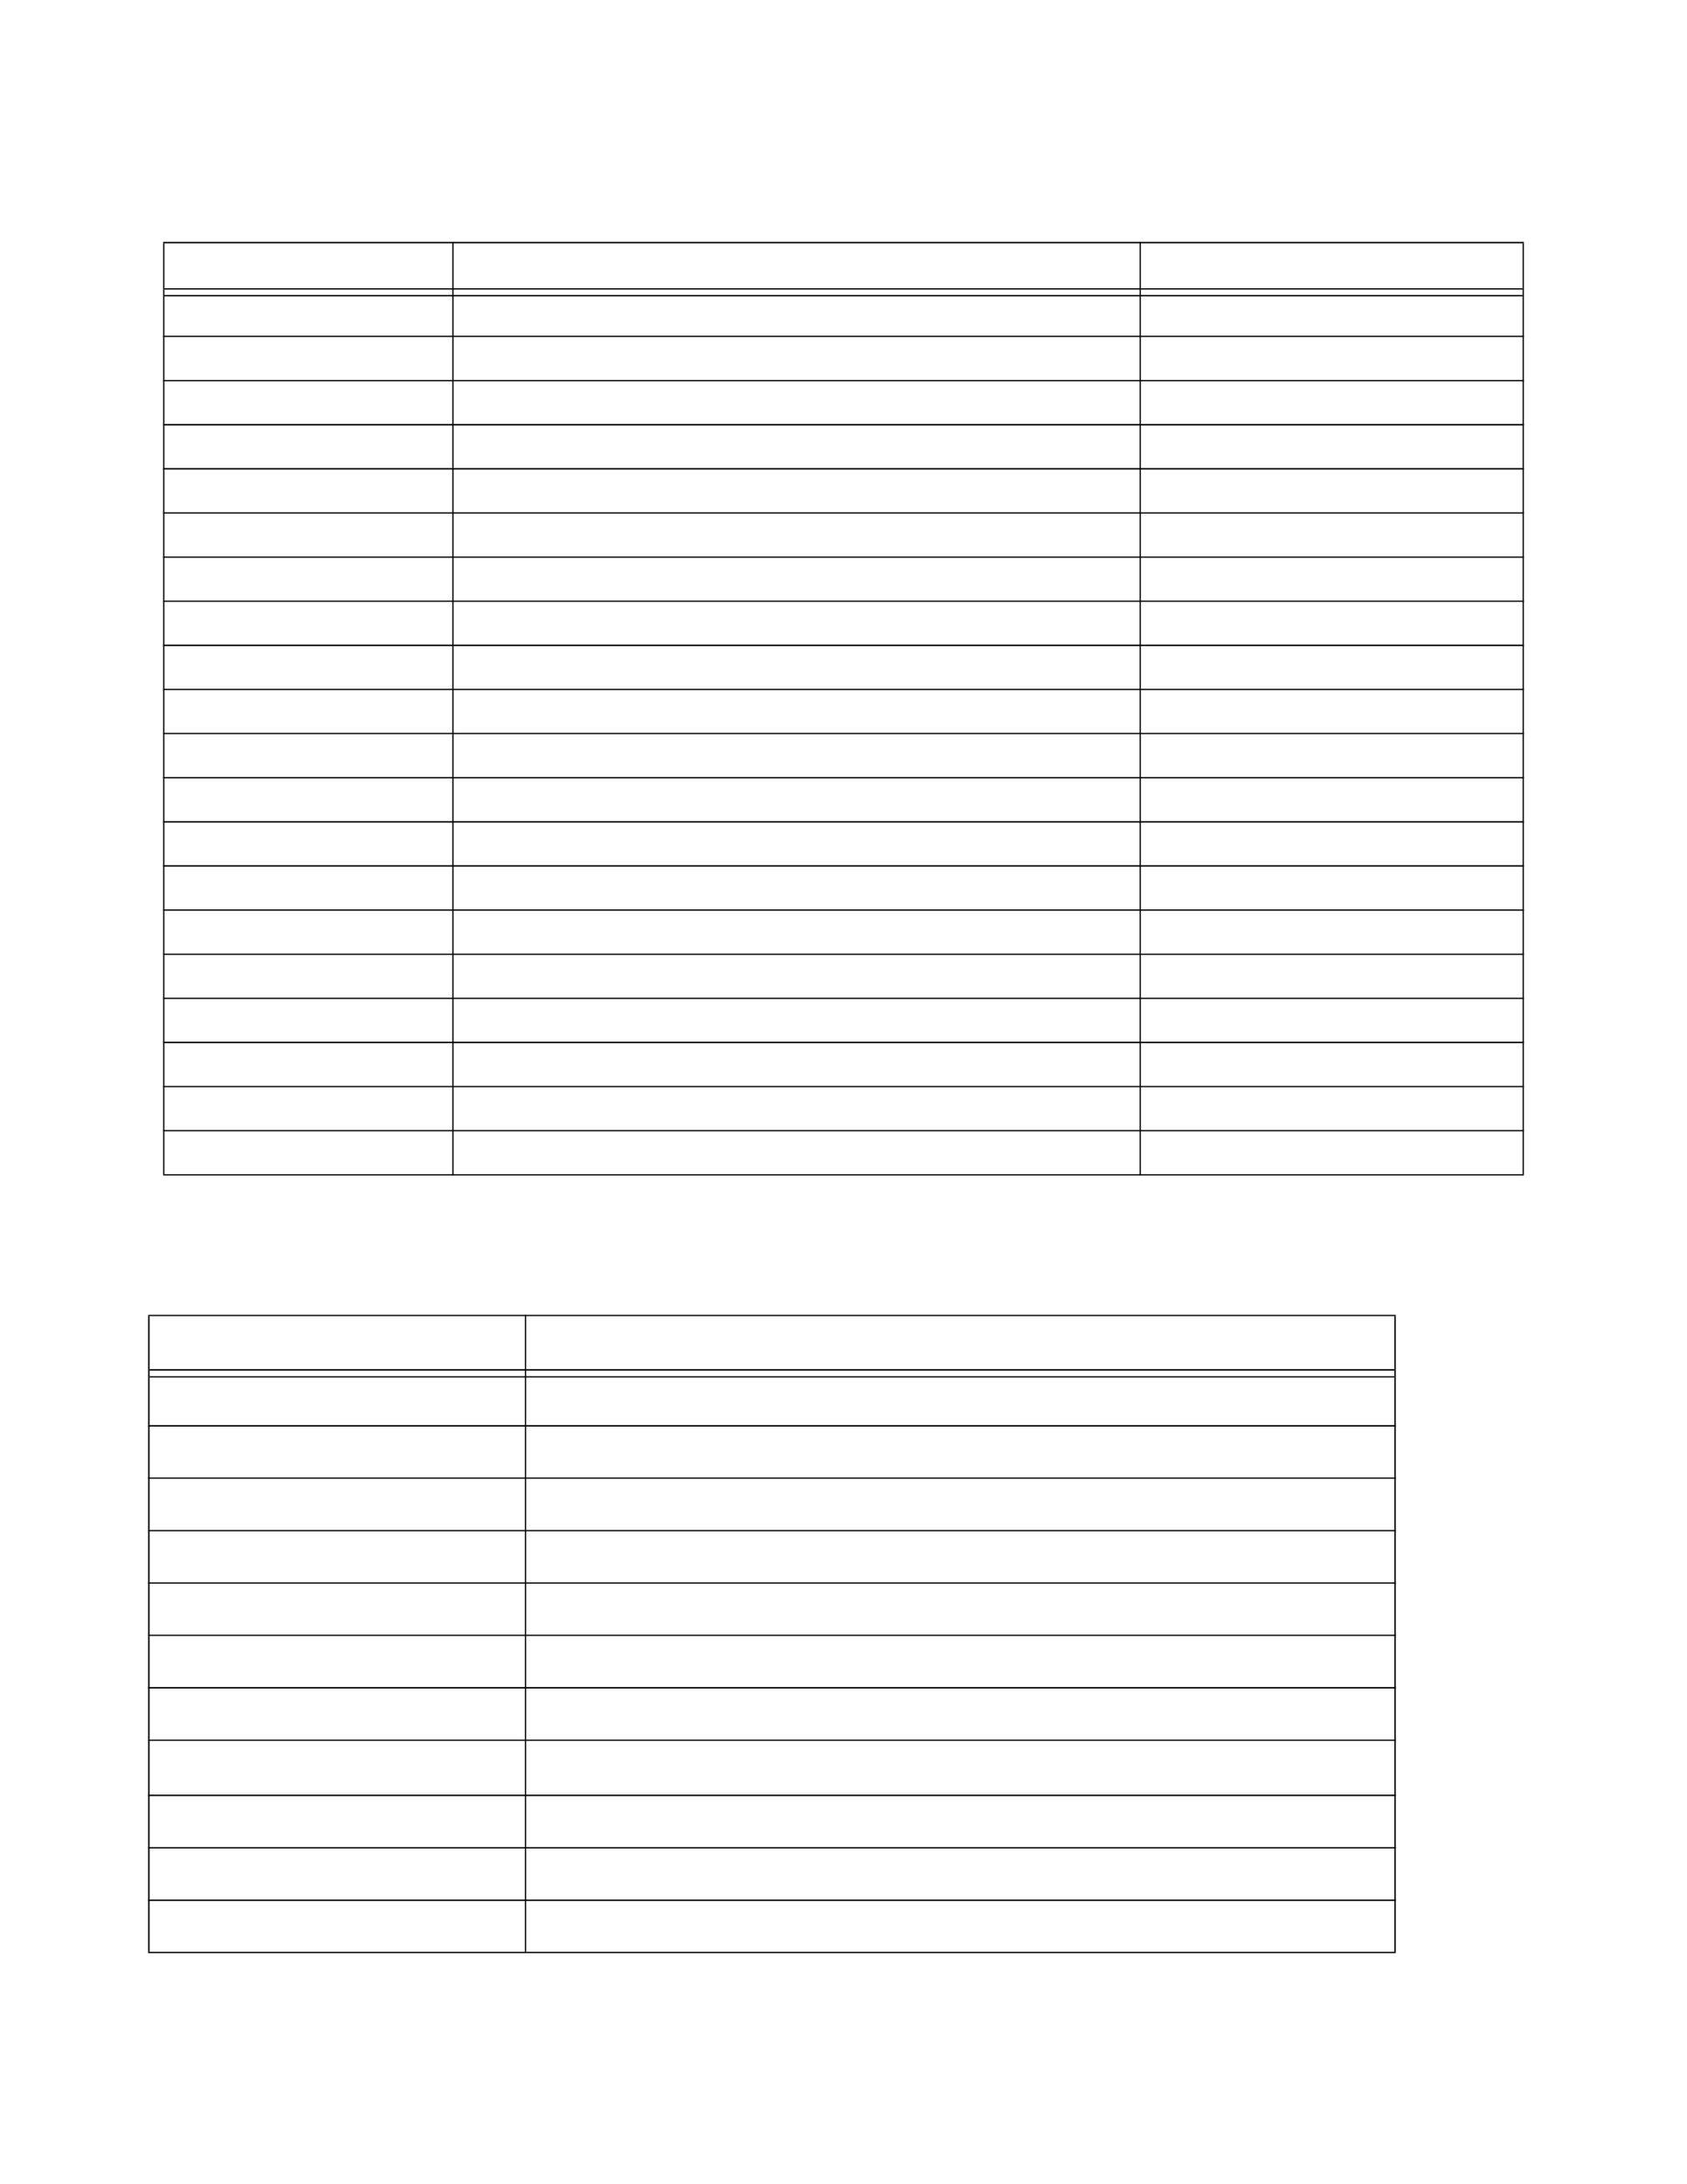 <?xml version="1.0" encoding="UTF-8" standalone="no"?>
<!DOCTYPE svg PUBLIC "-//W3C//DTD SVG 1.1//EN"
"http://www.w3.org/Graphics/SVG/1.1/DTD/svg11.dtd">
<svg viewBox="0 0 935 1210" version="1.1" xmlns="http://www.w3.org/2000/svg" xmlns:xlink="http://www.w3.org/1999/xlink">
<defs>
<style type="text/css"><![CDATA[
.g0_28{
fill: #000;
}
]]></style>
</defs>
<path d="M90.4,650.5h.7V134.8h-.7V650.5Z" class="g0_28"/>
<path d="M250.7,651.2h.7V134h-.7V651.2Z" class="g0_28"/>
<path d="M631.6,651.2h.7V134h-.7V651.2Z" class="g0_28"/>
<path d="M843.9,650.5h.7V134.8h-.7V650.5Z" class="g0_28"/>
<path d="M90.4,134.8H844.6V134H90.4v.8Z" class="g0_28"/>
<path d="M91.1,160.4H843.9v-.7H91.1v.7Z" class="g0_28"/>
<path d="M91.1,164.2H843.9v-.8H91.1v.8Z" class="g0_28"/>
<path d="M90.4,186.7H844.6V186H90.4v.7Z" class="g0_28"/>
<path d="M90.4,211.2H844.6v-.7H90.4v.7Z" class="g0_28"/>
<path d="M90.4,235.7H844.6v-.8H90.4v.8Z" class="g0_28"/>
<path d="M90.4,260.1H844.6v-.8H90.4v.8Z" class="g0_28"/>
<path d="M90.4,284.5H844.6v-.7H90.4v.7Z" class="g0_28"/>
<path d="M90.4,309H844.6v-.7H90.4v.7Z" class="g0_28"/>
<path d="M90.4,333.4H844.6v-.7H90.4v.7Z" class="g0_28"/>
<path d="M90.4,357.9H844.6v-.8H90.4v.8Z" class="g0_28"/>
<path d="M90.4,382.3H844.6v-.7H90.4v.7Z" class="g0_28"/>
<path d="M90.4,406.7H844.6V406H90.4v.7Z" class="g0_28"/>
<path d="M90.4,431.2H844.6v-.7H90.4v.7Z" class="g0_28"/>
<path d="M90.4,455.7H844.6v-.8H90.4v.8Z" class="g0_28"/>
<path d="M90.4,480.1H844.6v-.8H90.4v.8Z" class="g0_28"/>
<path d="M90.4,504.5H844.6v-.7H90.4v.7Z" class="g0_28"/>
<path d="M90.4,529H844.6v-.7H90.4v.7Z" class="g0_28"/>
<path d="M90.4,553.4H844.6v-.7H90.4v.7Z" class="g0_28"/>
<path d="M90.4,577.9H844.6v-.8H90.4v.8Z" class="g0_28"/>
<path d="M90.4,602.3H844.6v-.7H90.4v.7Z" class="g0_28"/>
<path d="M90.4,626.7H844.6V626H90.4v.7Z" class="g0_28"/>
<path d="M90.4,651.2H844.6v-.7H90.4v.7Z" class="g0_28"/>
<path d="M82.1,1081.3h.8V729.1h-.8v352.2Z" class="g0_28"/>
<path d="M290.9,1082h.7V728.4h-.7V1082Z" class="g0_28"/>
<path d="M772.8,1081.3h.8V729.1h-.8v352.2Z" class="g0_28"/>
<path d="M82.1,729.1H773.6v-.7H82.1v.7Z" class="g0_28"/>
<path d="M82.9,759.3H772.8v-.8H82.9v.8Z" class="g0_28"/>
<path d="M82.9,763.1H772.8v-.7H82.9v.7Z" class="g0_28"/>
<path d="M82.1,790.3H773.6v-.8H82.1v.8Z" class="g0_28"/>
<path d="M82.1,819.2H773.6v-.7H82.1v.7Z" class="g0_28"/>
<path d="M82.1,848.3H773.6v-.7H82.1v.7Z" class="g0_28"/>
<path d="M82.1,877.3H773.6v-.7H82.1v.7Z" class="g0_28"/>
<path d="M82.1,906.3H773.6v-.7H82.1v.7Z" class="g0_28"/>
<path d="M82.1,935.4H773.6v-.8H82.1v.8Z" class="g0_28"/>
<path d="M82.1,964.4H773.6v-.7H82.1v.7Z" class="g0_28"/>
<path d="M82.1,995H773.6v-.8H82.1v.8Z" class="g0_28"/>
<path d="M82.1,1024H773.6v-.7H82.1v.7Z" class="g0_28"/>
<path d="M82.1,1053.1H773.6v-.8H82.1v.8Z" class="g0_28"/>
<path d="M82.1,1082H773.6v-.7H82.1v.7Z" class="g0_28"/>
</svg>